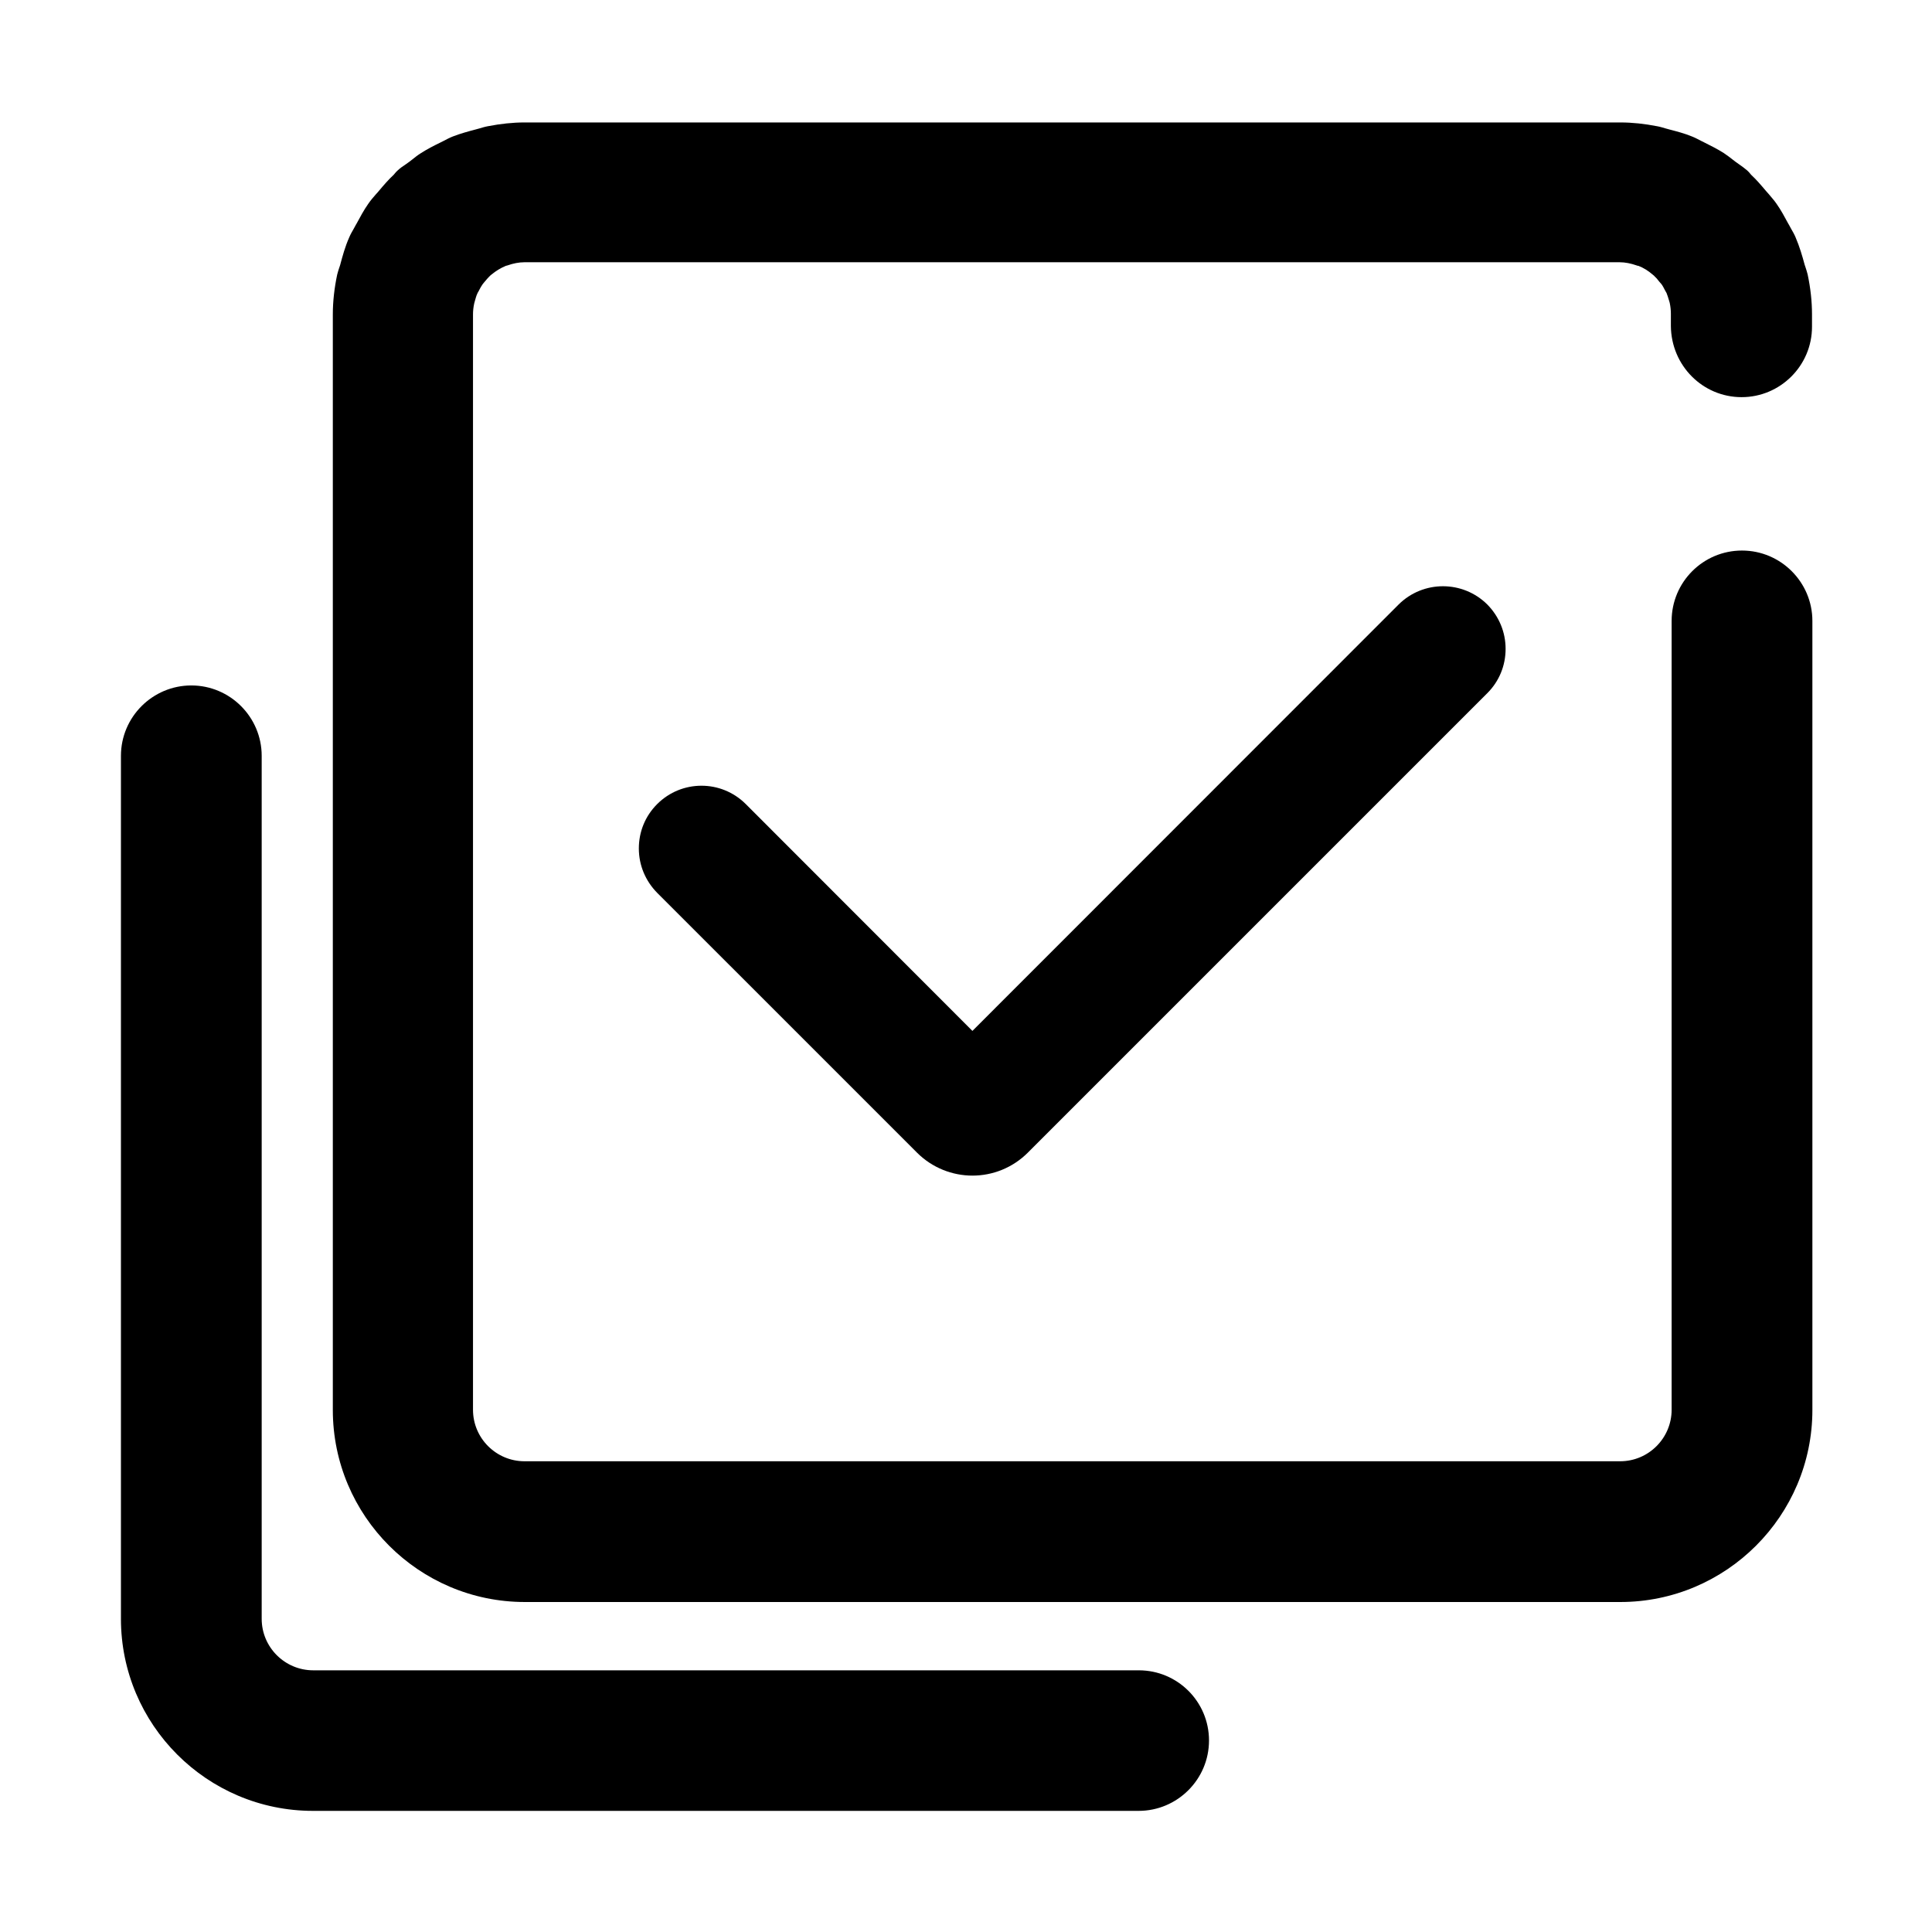 <?xml version="1.0" standalone="no"?><!DOCTYPE svg PUBLIC "-//W3C//DTD SVG 1.1//EN" "http://www.w3.org/Graphics/SVG/1.1/DTD/svg11.dtd"><svg t="1723624748431" class="icon" viewBox="0 0 1024 1024" version="1.1" xmlns="http://www.w3.org/2000/svg" p-id="5762" xmlns:xlink="http://www.w3.org/1999/xlink" width="200" height="200"><path d="M741.3 320.4l-225.9 226-120.1-120.2c-13-13-34-13-47 0-6.3 6.3-9.7 14.6-9.7 23.5s3.5 17.2 9.7 23.5L486 610.9c8.1 8.1 18.8 12.2 29.4 12.2 10.7 0 21.3-4.1 29.4-12.2l243.5-243.5c6.3-6.3 9.7-14.6 9.7-23.5s-3.5-17.2-9.7-23.5c-13-12.9-34-12.9-47 0zM603.6 885.3H166c-15 0-27.3-12.2-27.3-27.3V400.6c0-20.5-16.7-37.3-37.3-37.3-20.5 0-37.3 16.7-37.3 37.3V858c0 56.1 45.6 101.8 101.8 101.8h437.6c20.5 0 37.3-16.7 37.3-37.3s-16.7-37.2-37.2-37.2z" p-id="5763"></path><path d="M923.1 210.5c20.5 0 37.3-16.7 37.3-37.3v-6.6c0-6.9-0.8-14-2.3-21.1-0.3-1.3-0.7-2.4-1-3.4l-0.6-1.8c-1.2-4.5-2.7-9.6-4.8-14.5-0.7-1.7-1.6-3.2-2.4-4.6-0.4-0.7-0.8-1.4-1.2-2.2l-0.3-0.5c-1.9-3.5-3.8-7.1-6.2-10.5-1.3-1.9-2.8-3.5-4.1-5.1-0.5-0.6-1-1.1-1.5-1.7-2.7-3.2-5.1-6-7.9-8.6-0.1-0.1-0.3-0.4-0.5-0.6-0.4-0.5-0.9-1.1-1.6-1.7-1.4-1.2-2.8-2.2-4.1-3.1l-2.1-1.5c-0.4-0.3-0.9-0.7-1.3-1-1.5-1.2-3.1-2.4-4.9-3.6-3.3-2.1-6.7-3.8-10.1-5.5l-1.8-0.9c-1.6-0.8-3.2-1.7-5-2.4-3.9-1.6-7.8-2.6-11.6-3.6-0.7-0.2-1.5-0.4-2.2-0.6-1.4-0.4-2.9-0.9-4.6-1.2-6.7-1.3-13.2-2-19.4-2H278c-6.2 0-12.7 0.7-19.4 2-1.7 0.3-3.2 0.8-4.6 1.2-0.7 0.2-1.4 0.4-2.2 0.6-3.8 1-7.8 2.1-11.7 3.6-1.8 0.7-3.5 1.6-5 2.4l-1.8 0.9c-3.5 1.7-6.8 3.4-10.1 5.5-1.8 1.1-3.4 2.4-4.9 3.6-0.4 0.3-0.9 0.7-1.3 1l-2.1 1.5c-1.4 0.9-2.8 1.9-4.1 3.1-0.7 0.6-1.2 1.2-1.6 1.7-0.2 0.2-0.4 0.5-0.5 0.6-2.8 2.6-5.3 5.5-7.9 8.6-0.5 0.6-1 1.2-1.5 1.7-1.4 1.6-2.8 3.2-4.1 5.1-2.4 3.4-4.3 7-6.2 10.5l-0.3 0.5c-0.4 0.7-0.8 1.4-1.2 2.2-0.8 1.4-1.7 2.9-2.4 4.6-2.2 4.9-3.6 10.1-4.8 14.6-0.1 0.5-0.4 1.1-0.6 1.8-0.3 1-0.7 2.1-1 3.4-1.5 7.1-2.3 14.2-2.3 21.1v580.6c0 56.1 45.6 101.8 101.8 101.8h580.6c56.1 0 101.8-45.7 101.8-101.8V329.1c0-20.5-16.7-37.3-37.3-37.3S886 308.5 886 329.1v418.1c0 15-12.2 27.3-27.3 27.3H278c-15 0-27.3-12.2-27.3-27.3V166.6c0-1.8 0.2-3.7 0.6-5.6 0-0.1 0.1-0.3 0.1-0.4 0.1-0.3 0.2-0.7 0.3-1.1 0.4-1.3 0.7-2.7 1.3-3.9 0.1-0.2 0.2-0.5 0.4-0.8s0.4-0.6 0.5-0.9c0.6-1.2 1.2-2.2 1.8-3.1 0.2-0.2 0.4-0.5 0.7-0.9 0.2-0.2 0.4-0.5 0.6-0.7 0.9-1.1 1.6-1.9 2.4-2.7 0.1-0.1 0.3-0.2 0.4-0.4 0.2-0.2 0.4-0.3 0.6-0.5 2.4-2 4.9-3.5 7.5-4.6l0.2-0.1c0.3-0.1 0.5-0.1 0.8-0.2 3.1-1.1 6.2-1.7 9-1.7h580.6c2.8 0 5.9 0.6 9 1.7 0.3 0.1 0.5 0.2 0.8 0.2h0.1c2.6 1 5.2 2.6 7.5 4.6 0.2 0.2 0.4 0.3 0.6 0.5 0.1 0.1 0.3 0.2 0.4 0.4 0.8 0.7 1.6 1.6 2.4 2.7 0.2 0.2 0.4 0.5 0.6 0.7 0.3 0.3 0.5 0.6 0.7 0.8 0.7 0.9 1.2 2 1.8 3.1 0.2 0.3 0.3 0.6 0.5 0.9 0.2 0.3 0.3 0.6 0.4 0.7 0.5 1.2 0.9 2.6 1.3 3.9 0.1 0.4 0.2 0.7 0.3 1 0 0.1 0.1 0.2 0.1 0.4 0.4 1.9 0.6 3.8 0.6 5.6v6.6c0.2 21 16.9 37.7 37.5 37.7z" p-id="5764"></path></svg>
